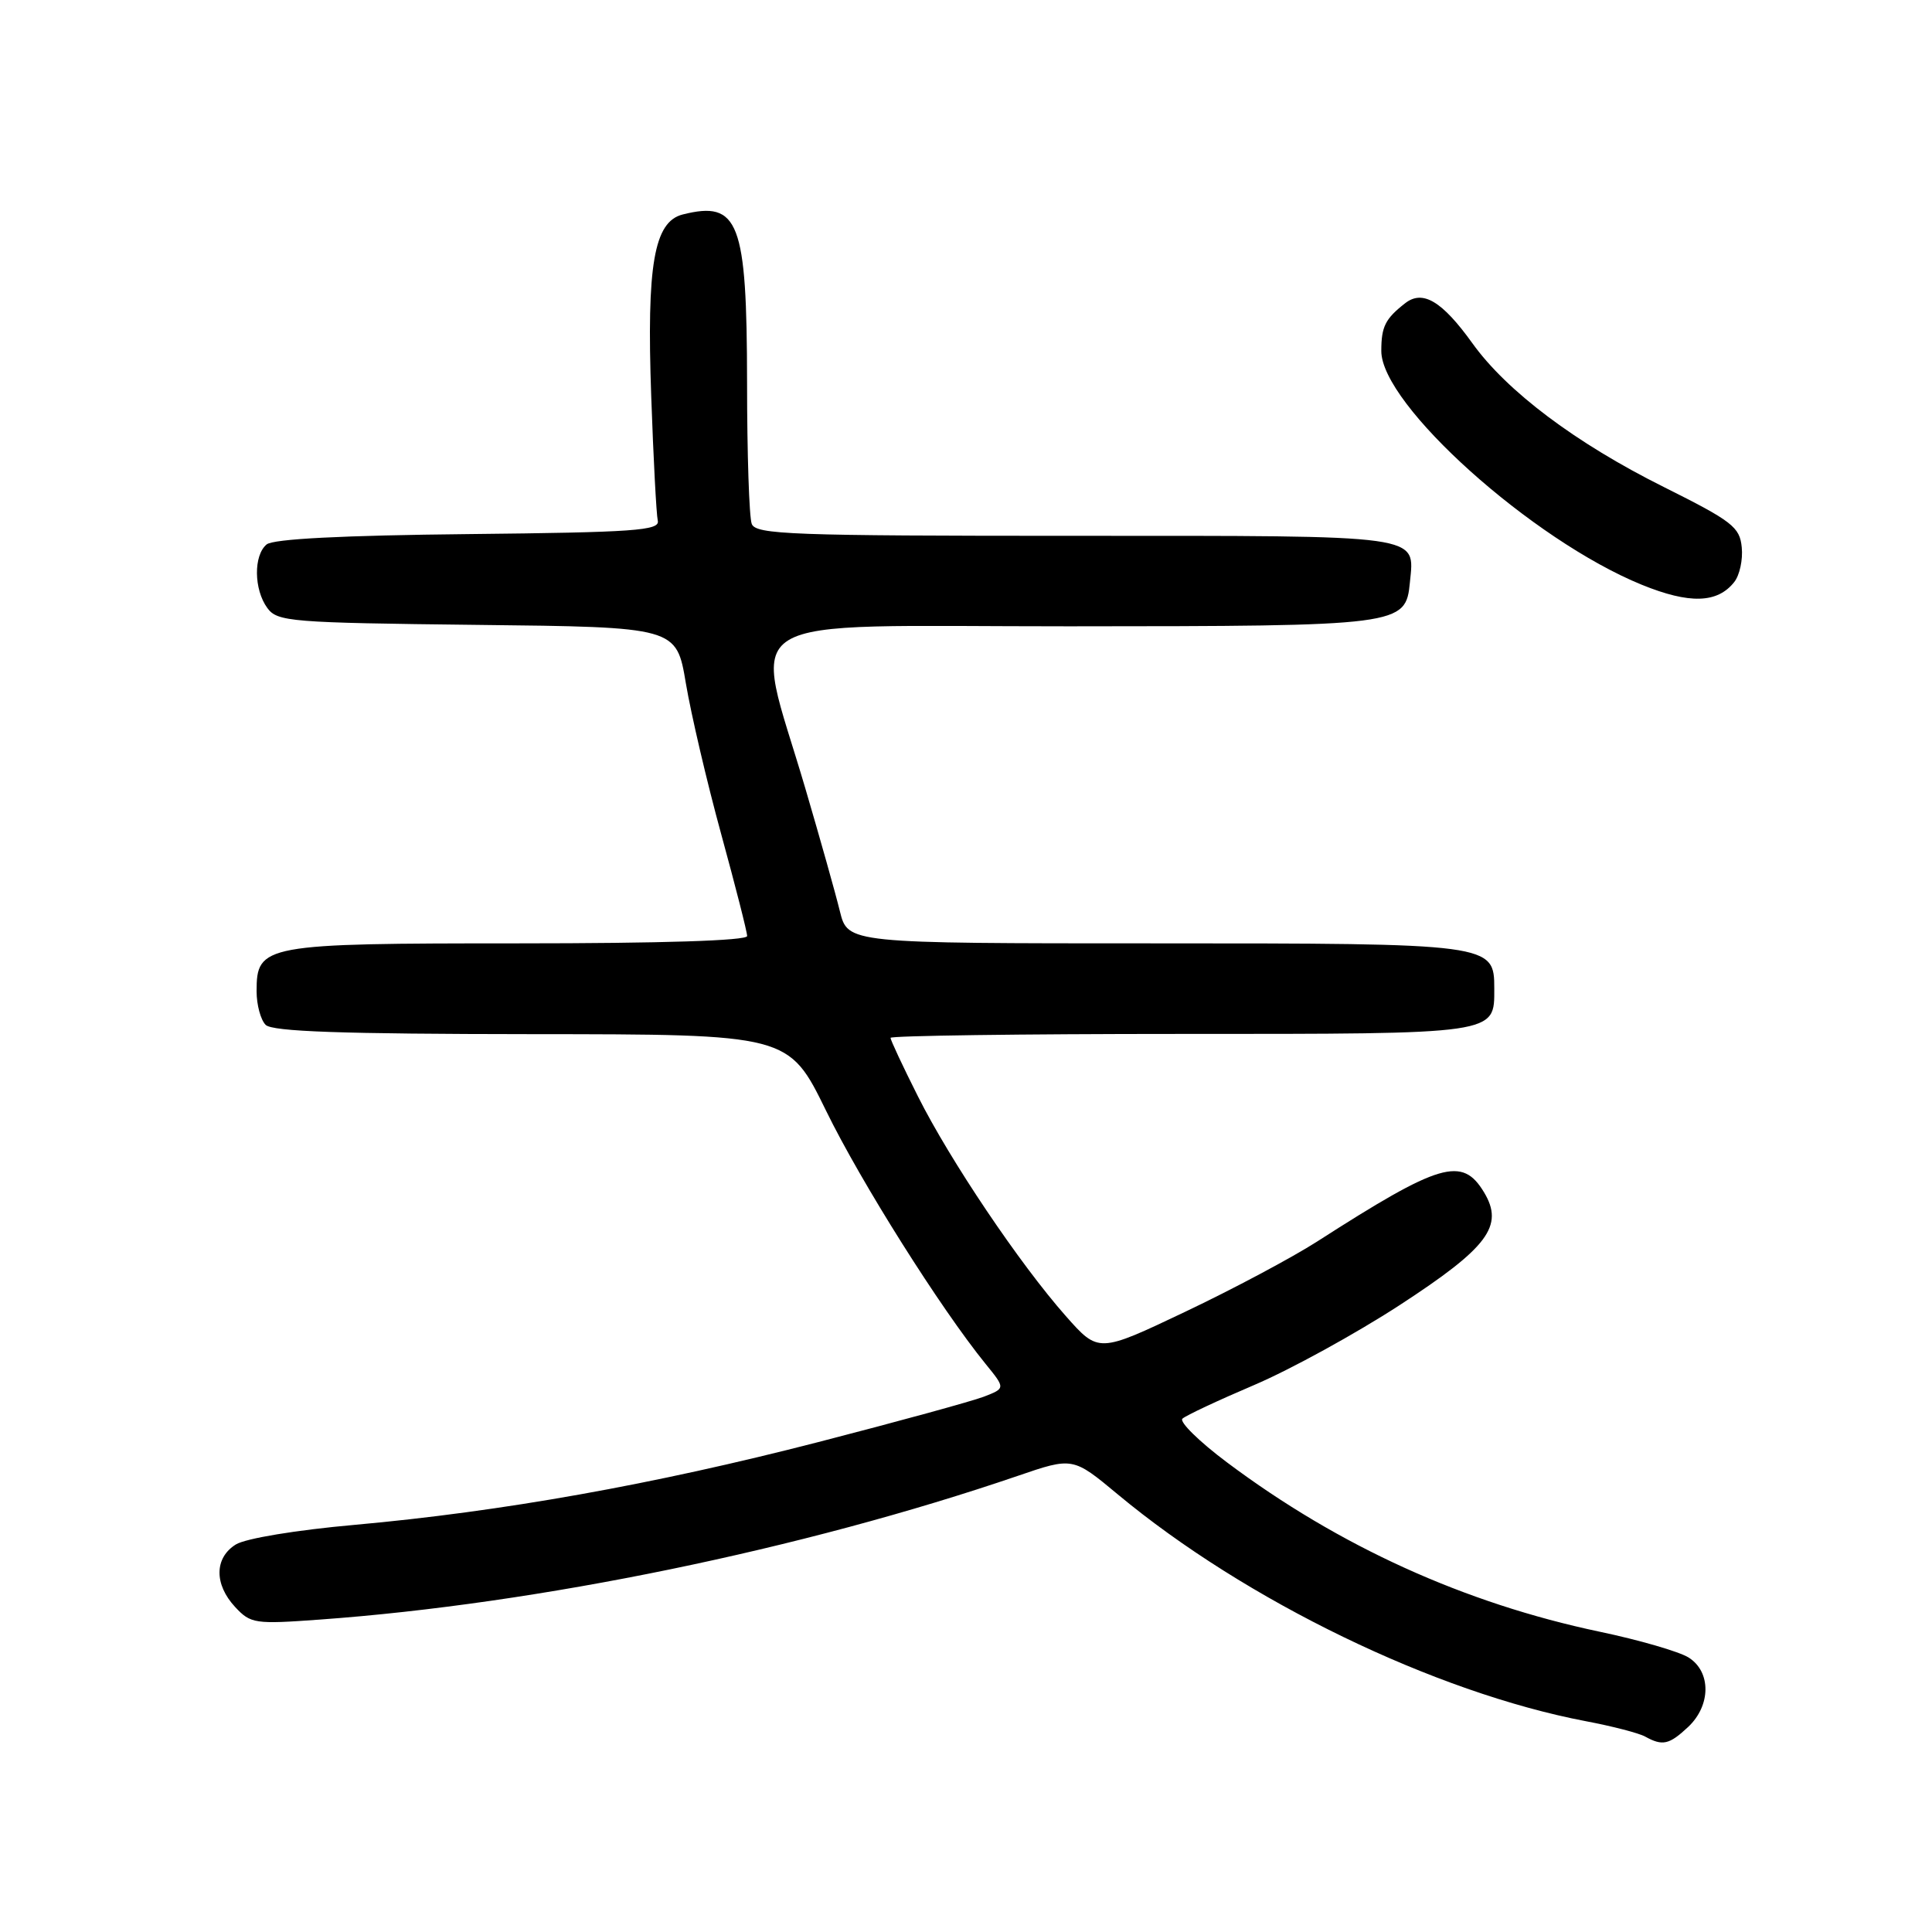 <?xml version="1.0" encoding="UTF-8" standalone="no"?>
<!DOCTYPE svg PUBLIC "-//W3C//DTD SVG 1.1//EN" "http://www.w3.org/Graphics/SVG/1.1/DTD/svg11.dtd" >
<svg xmlns="http://www.w3.org/2000/svg" xmlns:xlink="http://www.w3.org/1999/xlink" version="1.1" viewBox="0 0 256 256">
 <g >
 <path fill="currentColor"
d=" M 223.69 228.83 C 226.72 225.98 226.75 221.52 223.75 219.63 C 222.51 218.85 217.21 217.31 211.96 216.21 C 194.03 212.43 177.43 204.89 162.62 193.80 C 158.90 191.02 156.23 188.39 156.68 187.98 C 157.13 187.56 161.42 185.55 166.21 183.51 C 170.99 181.47 179.66 176.71 185.47 172.93 C 197.18 165.30 199.32 162.45 196.65 158.00 C 193.75 153.18 190.84 154.04 174.51 164.52 C 171.22 166.63 163.36 170.82 157.04 173.82 C 145.56 179.28 145.56 179.28 141.23 174.39 C 135.13 167.49 125.90 153.78 121.63 145.27 C 119.63 141.30 118.00 137.81 118.00 137.52 C 118.00 137.24 135.29 137.00 156.43 137.00 C 198.64 137.00 198.00 137.09 198.00 130.99 C 198.00 125.03 197.74 125.00 152.95 125.00 C 112.34 125.00 112.34 125.00 111.29 120.75 C 110.72 118.41 108.66 111.10 106.72 104.50 C 99.74 80.73 96.05 83.00 141.64 82.99 C 185.75 82.97 186.26 82.90 186.82 77.16 C 187.43 70.78 189.01 71.00 142.48 71.00 C 104.86 71.00 100.15 70.83 99.61 69.42 C 99.27 68.55 98.99 60.11 98.99 50.67 C 98.97 29.35 97.90 26.55 90.46 28.42 C 86.66 29.38 85.67 35.10 86.29 52.50 C 86.58 60.75 86.97 68.17 87.16 69.00 C 87.45 70.30 84.07 70.54 62.08 70.77 C 45.38 70.94 36.21 71.41 35.33 72.14 C 33.58 73.59 33.63 78.11 35.42 80.56 C 36.75 82.38 38.44 82.52 63.23 82.80 C 89.63 83.09 89.63 83.09 90.88 90.54 C 91.57 94.64 93.67 103.63 95.56 110.52 C 97.45 117.42 99.00 123.49 99.00 124.03 C 99.00 124.64 87.64 125.00 68.72 125.00 C 34.85 125.00 34.00 125.16 34.00 131.36 C 34.00 133.14 34.54 135.14 35.20 135.80 C 36.09 136.69 45.33 137.01 70.45 137.03 C 104.50 137.05 104.50 137.05 109.46 147.18 C 114.09 156.66 124.62 173.36 130.60 180.73 C 133.23 183.96 133.23 183.96 130.36 185.07 C 128.79 185.67 118.91 188.38 108.40 191.09 C 86.56 196.72 66.45 200.30 47.00 202.05 C 39.24 202.74 32.54 203.85 31.25 204.65 C 28.40 206.42 28.36 209.93 31.16 212.94 C 33.22 215.15 33.77 215.23 42.41 214.60 C 71.32 212.51 106.38 205.29 134.83 195.57 C 142.16 193.06 142.16 193.06 148.12 198.02 C 165.03 212.09 190.14 224.26 210.14 228.07 C 213.64 228.73 217.18 229.65 218.00 230.11 C 220.30 231.38 221.18 231.18 223.69 228.83 Z  M 229.79 77.13 C 230.51 76.23 230.96 74.16 230.79 72.52 C 230.53 69.83 229.53 69.06 220.44 64.52 C 208.81 58.72 199.66 51.85 195.09 45.47 C 191.08 39.89 188.51 38.36 186.19 40.18 C 183.55 42.24 183.03 43.28 183.03 46.50 C 183.01 53.61 203.03 71.57 217.56 77.49 C 223.86 80.05 227.56 79.95 229.79 77.13 Z "/>
</g>
</svg>